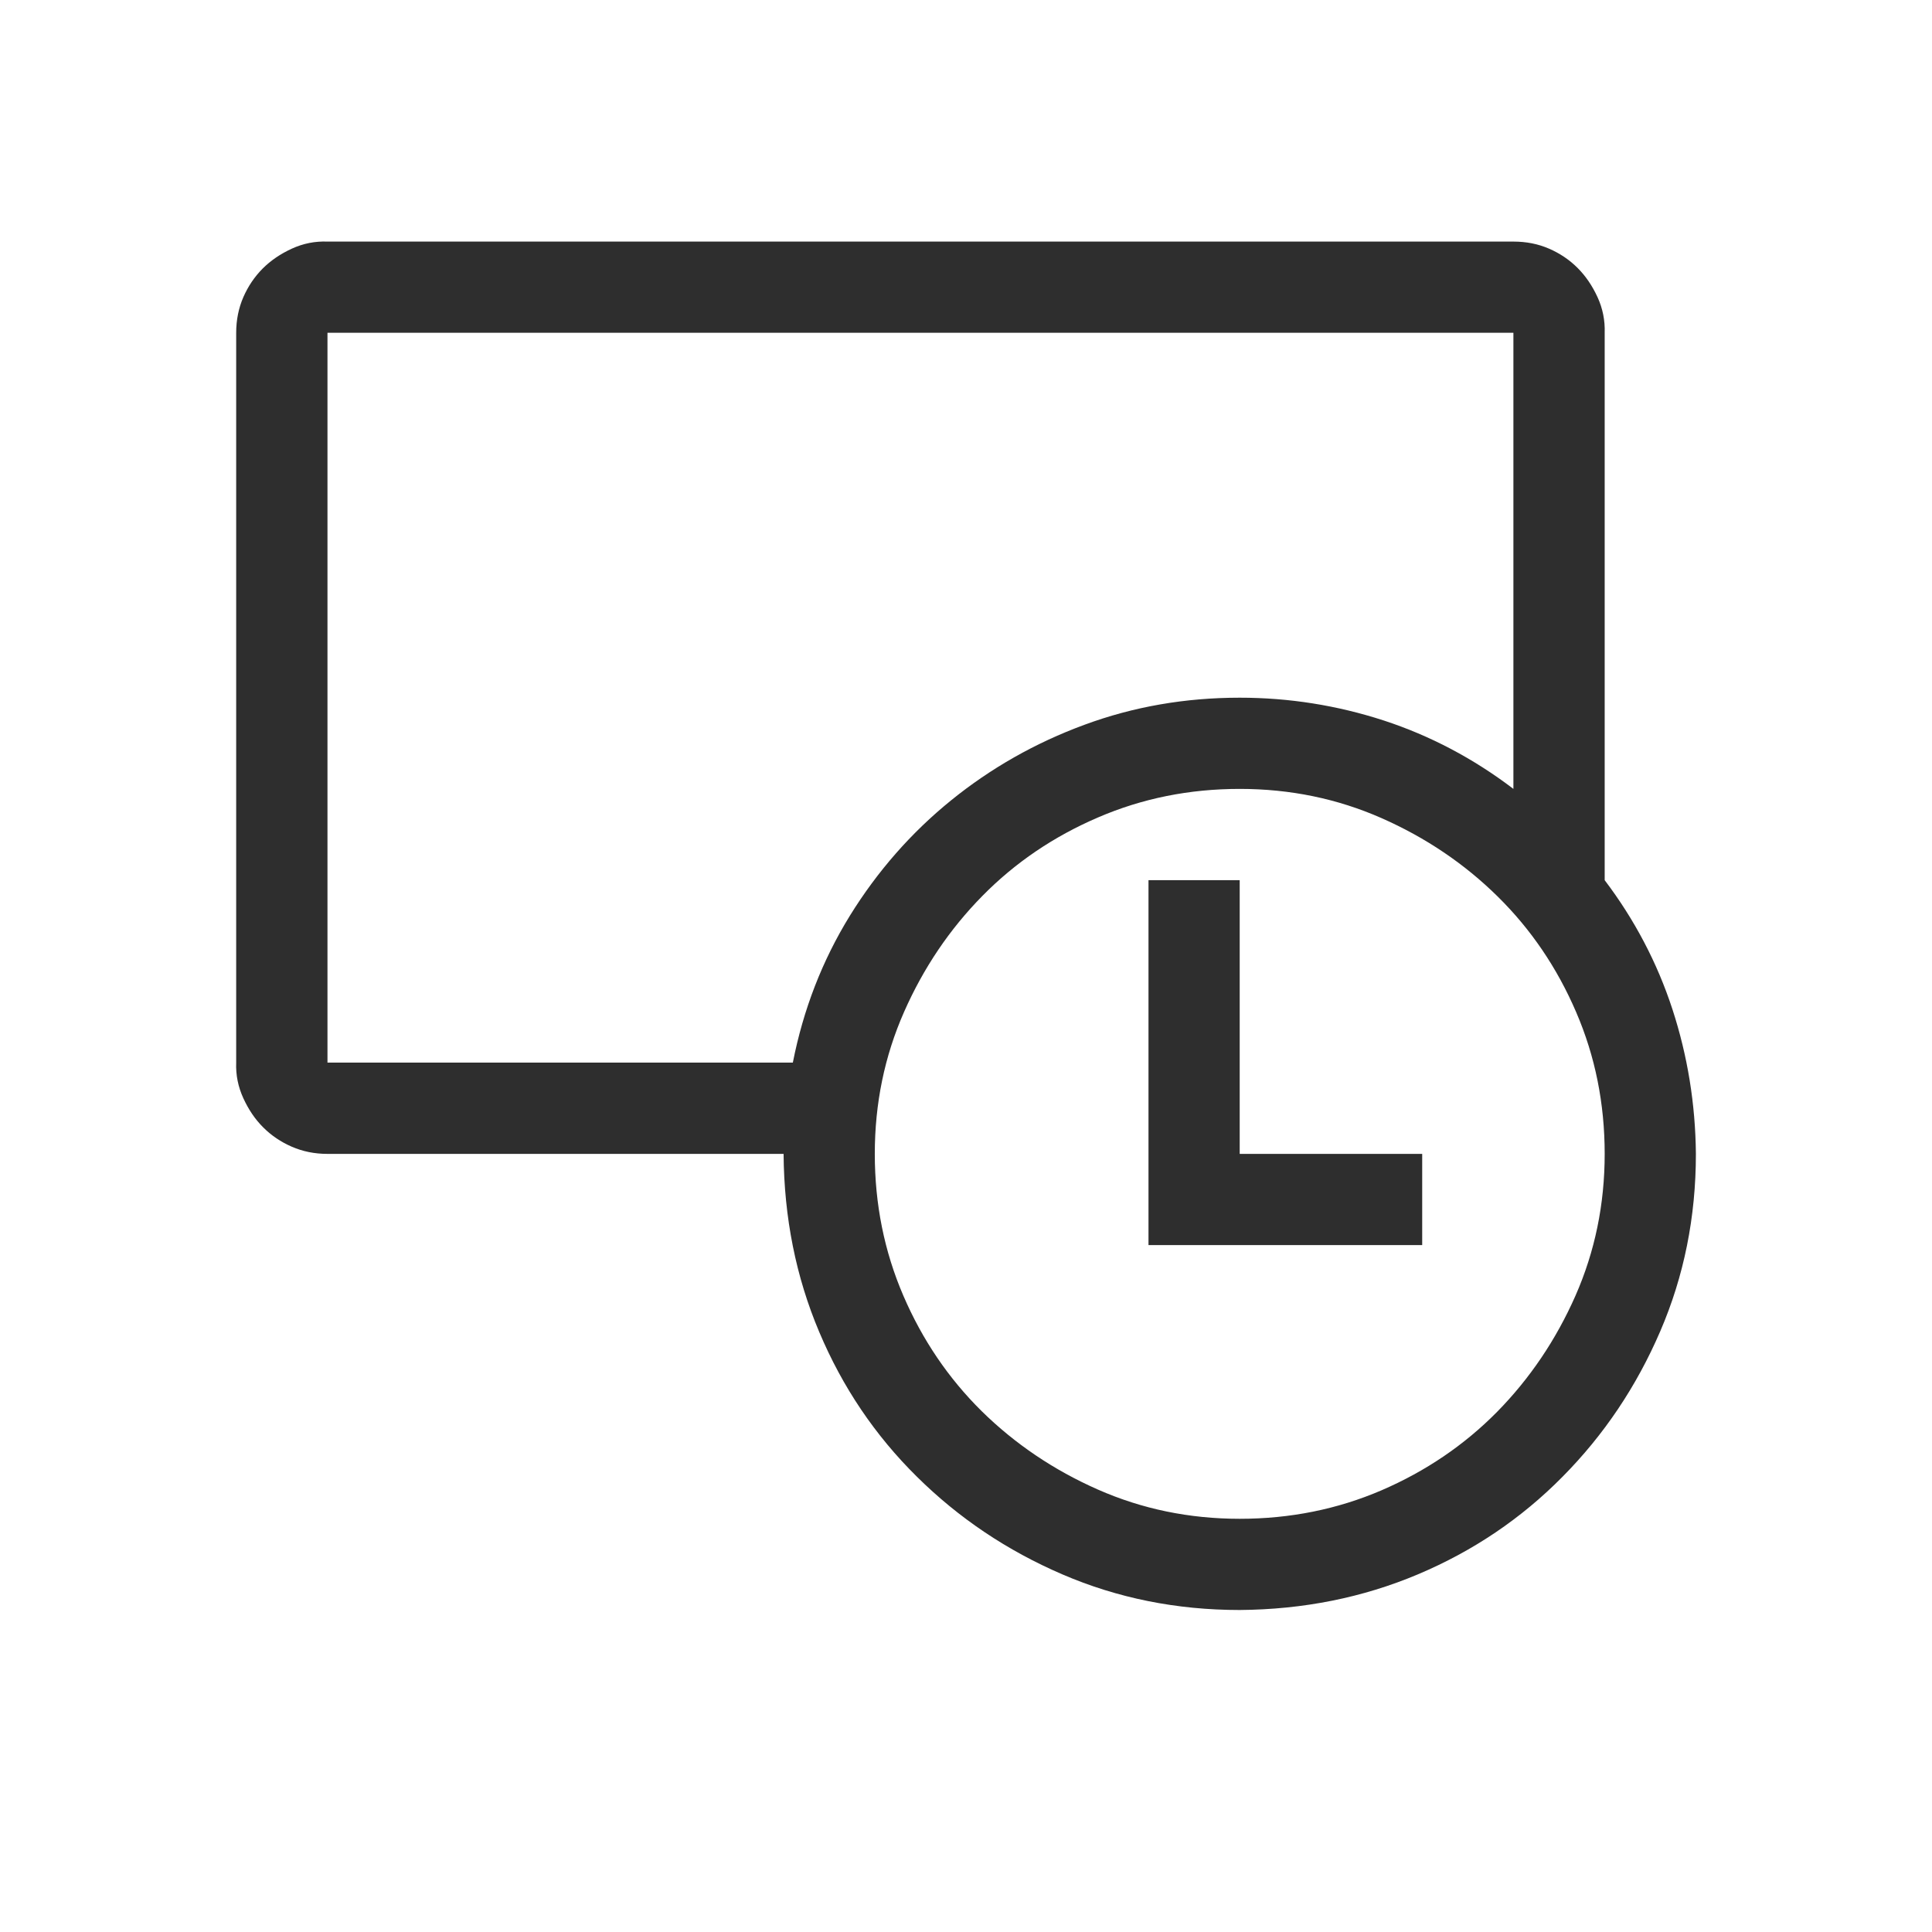 <svg width="24" height="24" viewBox="0 0 24 24" fill="none" xmlns="http://www.w3.org/2000/svg">
<path d="M19.934 10.934C20.305 11.424 20.586 11.958 20.775 12.536C20.964 13.115 21.061 13.714 21.067 14.334C21.067 15.119 20.919 15.854 20.624 16.538C20.329 17.223 19.925 17.825 19.411 18.344C18.898 18.864 18.299 19.268 17.614 19.557C16.929 19.846 16.191 19.994 15.4 20C14.615 20 13.881 19.852 13.196 19.557C12.511 19.262 11.909 18.858 11.39 18.344C10.87 17.831 10.466 17.232 10.177 16.547C9.887 15.862 9.74 15.124 9.734 14.334H4.068C3.908 14.334 3.761 14.304 3.625 14.245C3.489 14.186 3.371 14.106 3.271 14.006C3.17 13.906 3.088 13.785 3.023 13.643C2.958 13.501 2.928 13.354 2.934 13.2V4.134C2.934 3.975 2.964 3.827 3.023 3.691C3.082 3.556 3.162 3.438 3.262 3.337C3.362 3.237 3.483 3.154 3.625 3.089C3.767 3.024 3.914 2.995 4.068 3.001H18.8C18.96 3.001 19.107 3.03 19.243 3.089C19.379 3.148 19.497 3.228 19.597 3.328C19.698 3.429 19.78 3.55 19.845 3.691C19.91 3.833 19.939 3.981 19.934 4.134V10.934ZM9.849 13.2C9.979 12.539 10.215 11.931 10.557 11.376C10.9 10.822 11.319 10.344 11.815 9.942C12.31 9.541 12.862 9.228 13.47 9.004C14.078 8.779 14.722 8.667 15.4 8.667C16.014 8.667 16.61 8.762 17.189 8.95C17.767 9.139 18.305 9.423 18.8 9.8V4.134H4.068V13.2H9.849ZM15.4 18.867C16.026 18.867 16.613 18.749 17.162 18.513C17.711 18.276 18.189 17.952 18.597 17.539C19.004 17.125 19.329 16.644 19.571 16.096C19.813 15.546 19.934 14.959 19.934 14.334C19.934 13.708 19.816 13.121 19.579 12.572C19.343 12.023 19.019 11.545 18.605 11.137C18.192 10.73 17.711 10.405 17.162 10.163C16.613 9.921 16.026 9.8 15.4 9.8C14.775 9.8 14.188 9.918 13.639 10.155C13.09 10.391 12.611 10.715 12.204 11.129C11.797 11.542 11.472 12.023 11.23 12.572C10.988 13.121 10.867 13.708 10.867 14.334C10.867 14.959 10.985 15.546 11.222 16.096C11.458 16.644 11.782 17.122 12.195 17.53C12.609 17.937 13.09 18.262 13.639 18.504C14.188 18.746 14.775 18.867 15.4 18.867ZM15.4 14.334H17.667V15.467H14.267V10.934H15.4V14.334Z" fill="#2E2E2E"/>
</svg>
